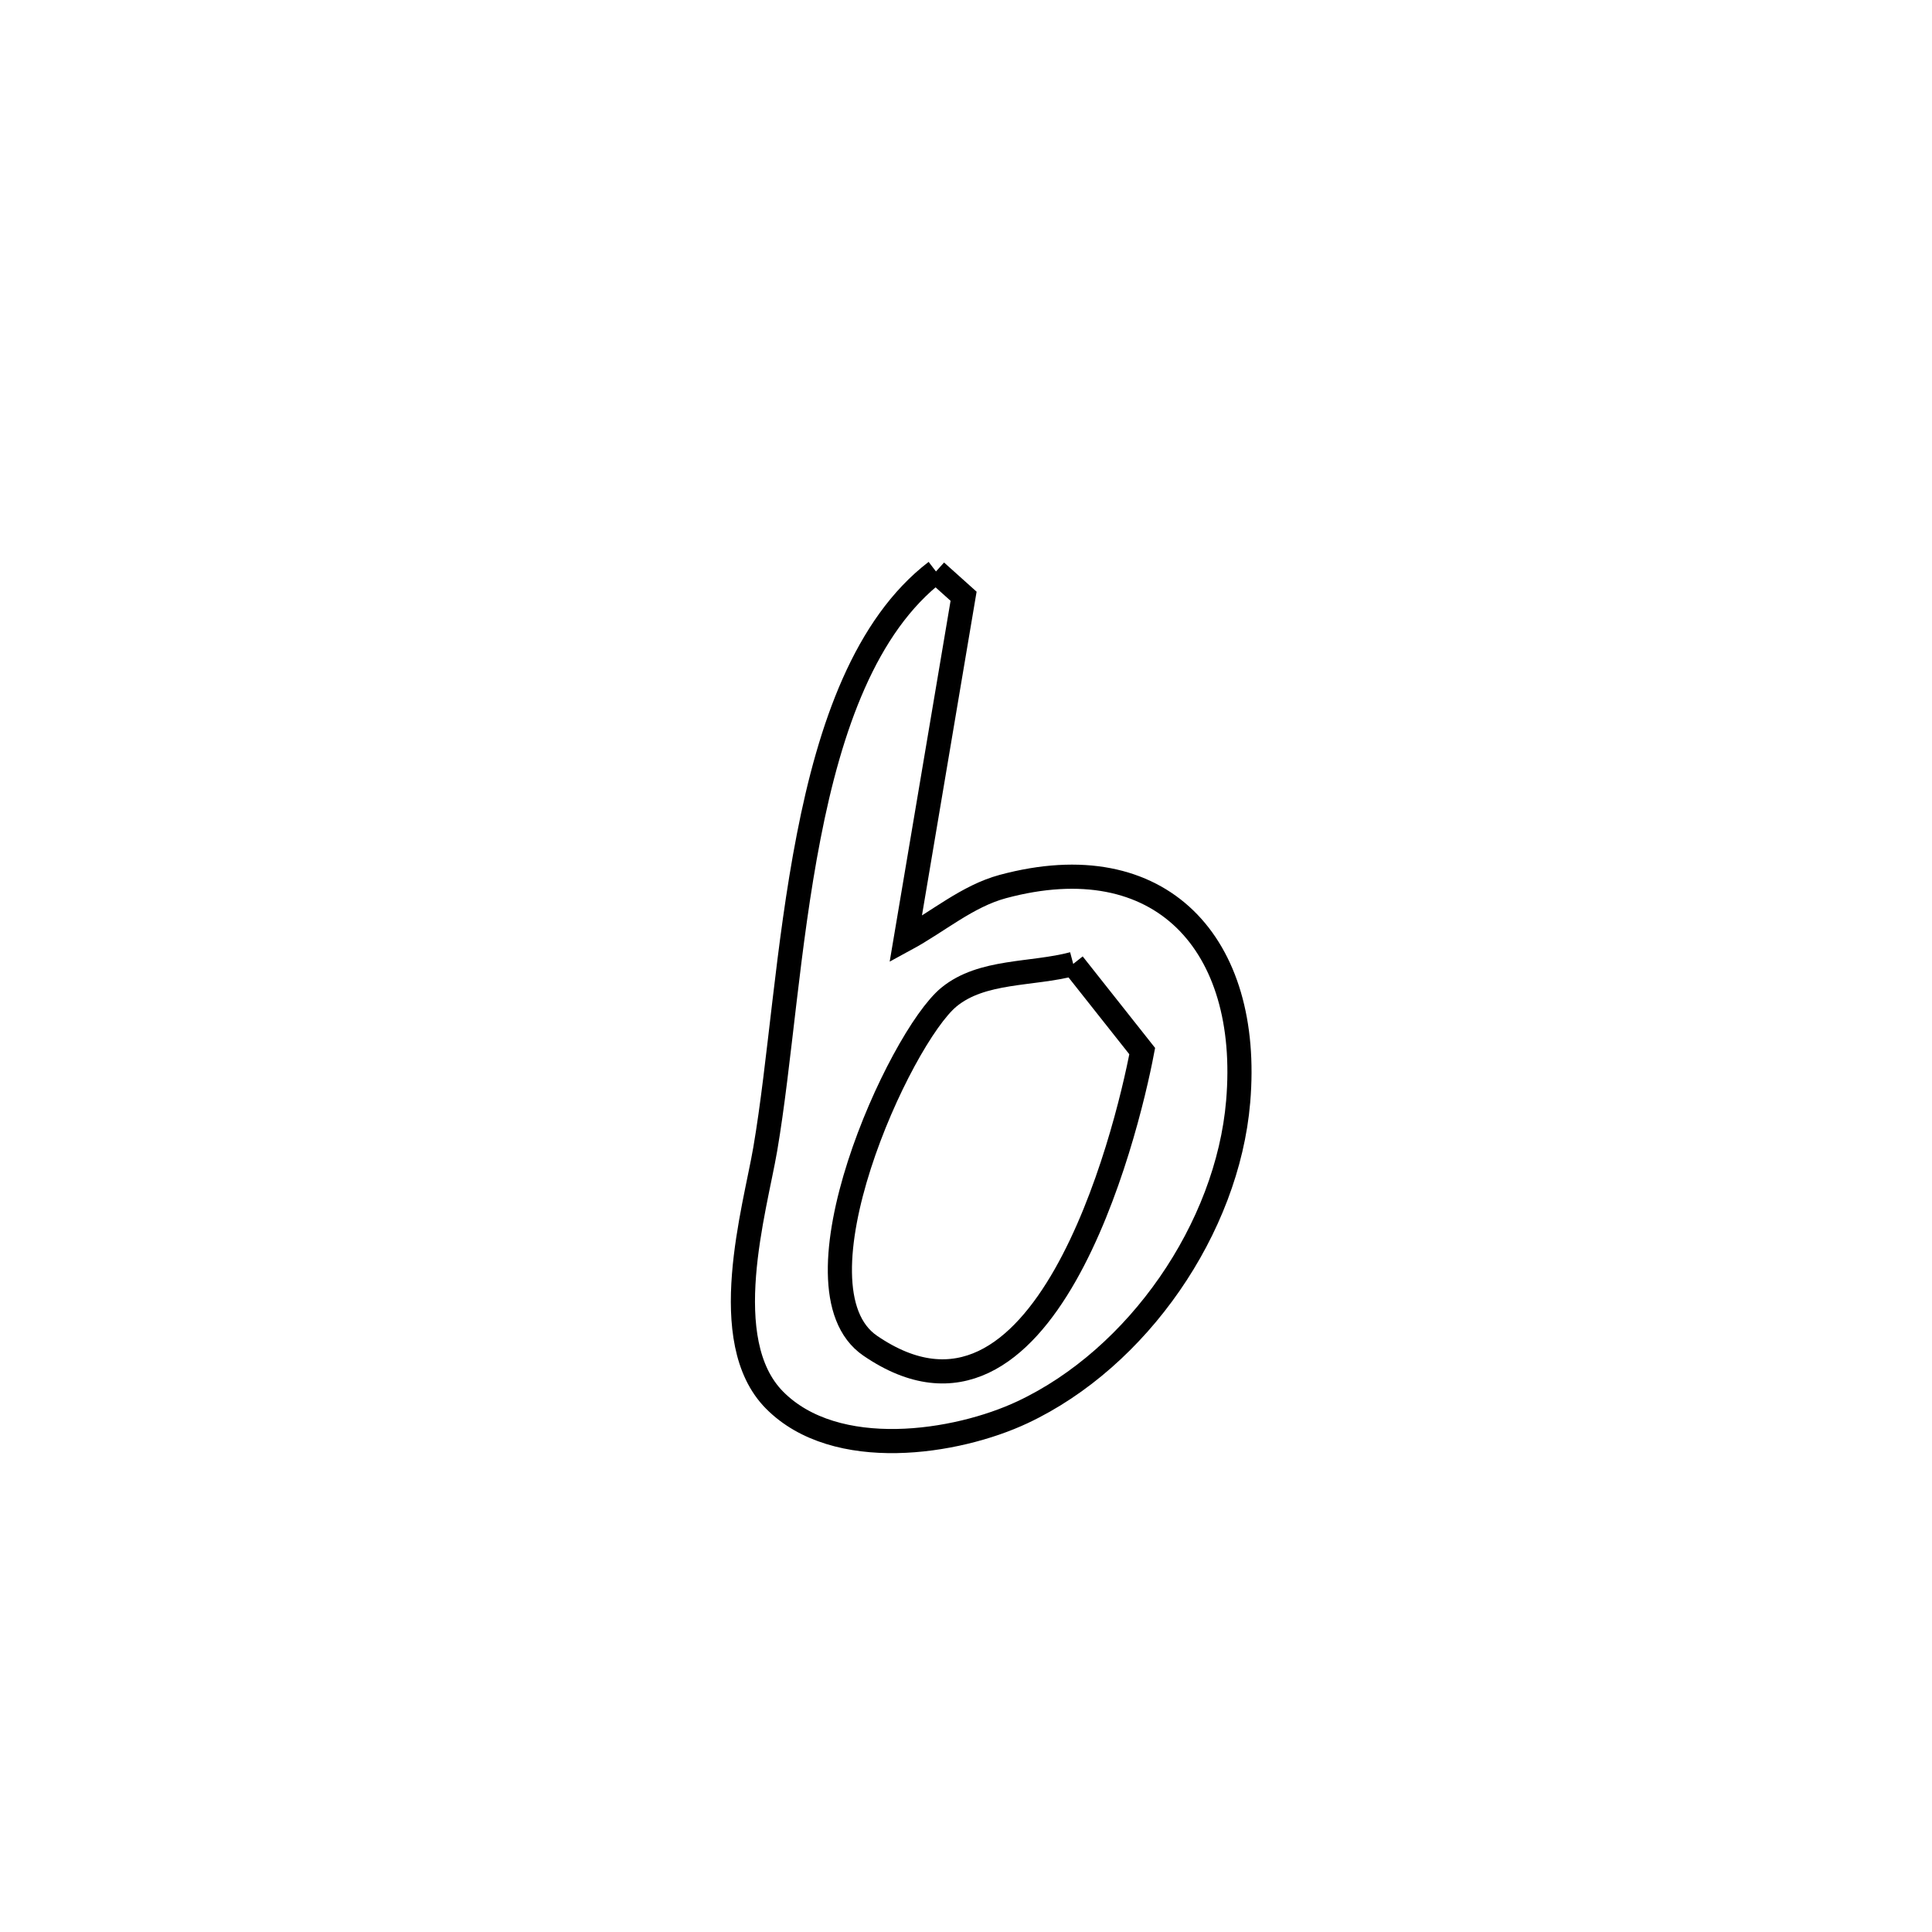 <svg xmlns="http://www.w3.org/2000/svg" viewBox="0.0 0.0 24.0 24.0" height="200px" width="200px"><path fill="none" stroke="black" stroke-width=".3" stroke-opacity="1.0"  filling="0" d="M11.627 7.099 L11.627 7.099 C11.741 7.202 11.855 7.304 11.97 7.407 L11.97 7.407 C11.73 8.827 11.49 10.247 11.251 11.667 L11.251 11.667 C11.653 11.449 12.016 11.132 12.457 11.013 C14.425 10.483 15.547 11.731 15.381 13.684 C15.248 15.258 14.135 16.87 12.703 17.543 C11.88 17.93 10.382 18.161 9.621 17.392 C8.893 16.656 9.377 15.028 9.506 14.276 C9.689 13.207 9.781 11.749 10.046 10.391 C10.31 9.032 10.749 7.772 11.627 7.099 L11.627 7.099"></path>
<path fill="none" stroke="black" stroke-width=".3" stroke-opacity="1.0"  filling="0" d="M13.332 11.974 L13.332 11.974 C13.618 12.335 13.904 12.696 14.189 13.057 L14.189 13.057 C13.987 14.124 12.966 18.193 10.81 16.717 C9.76 15.999 11.174 12.891 11.788 12.386 C12.2 12.048 12.817 12.111 13.332 11.974 L13.332 11.974"></path></svg>